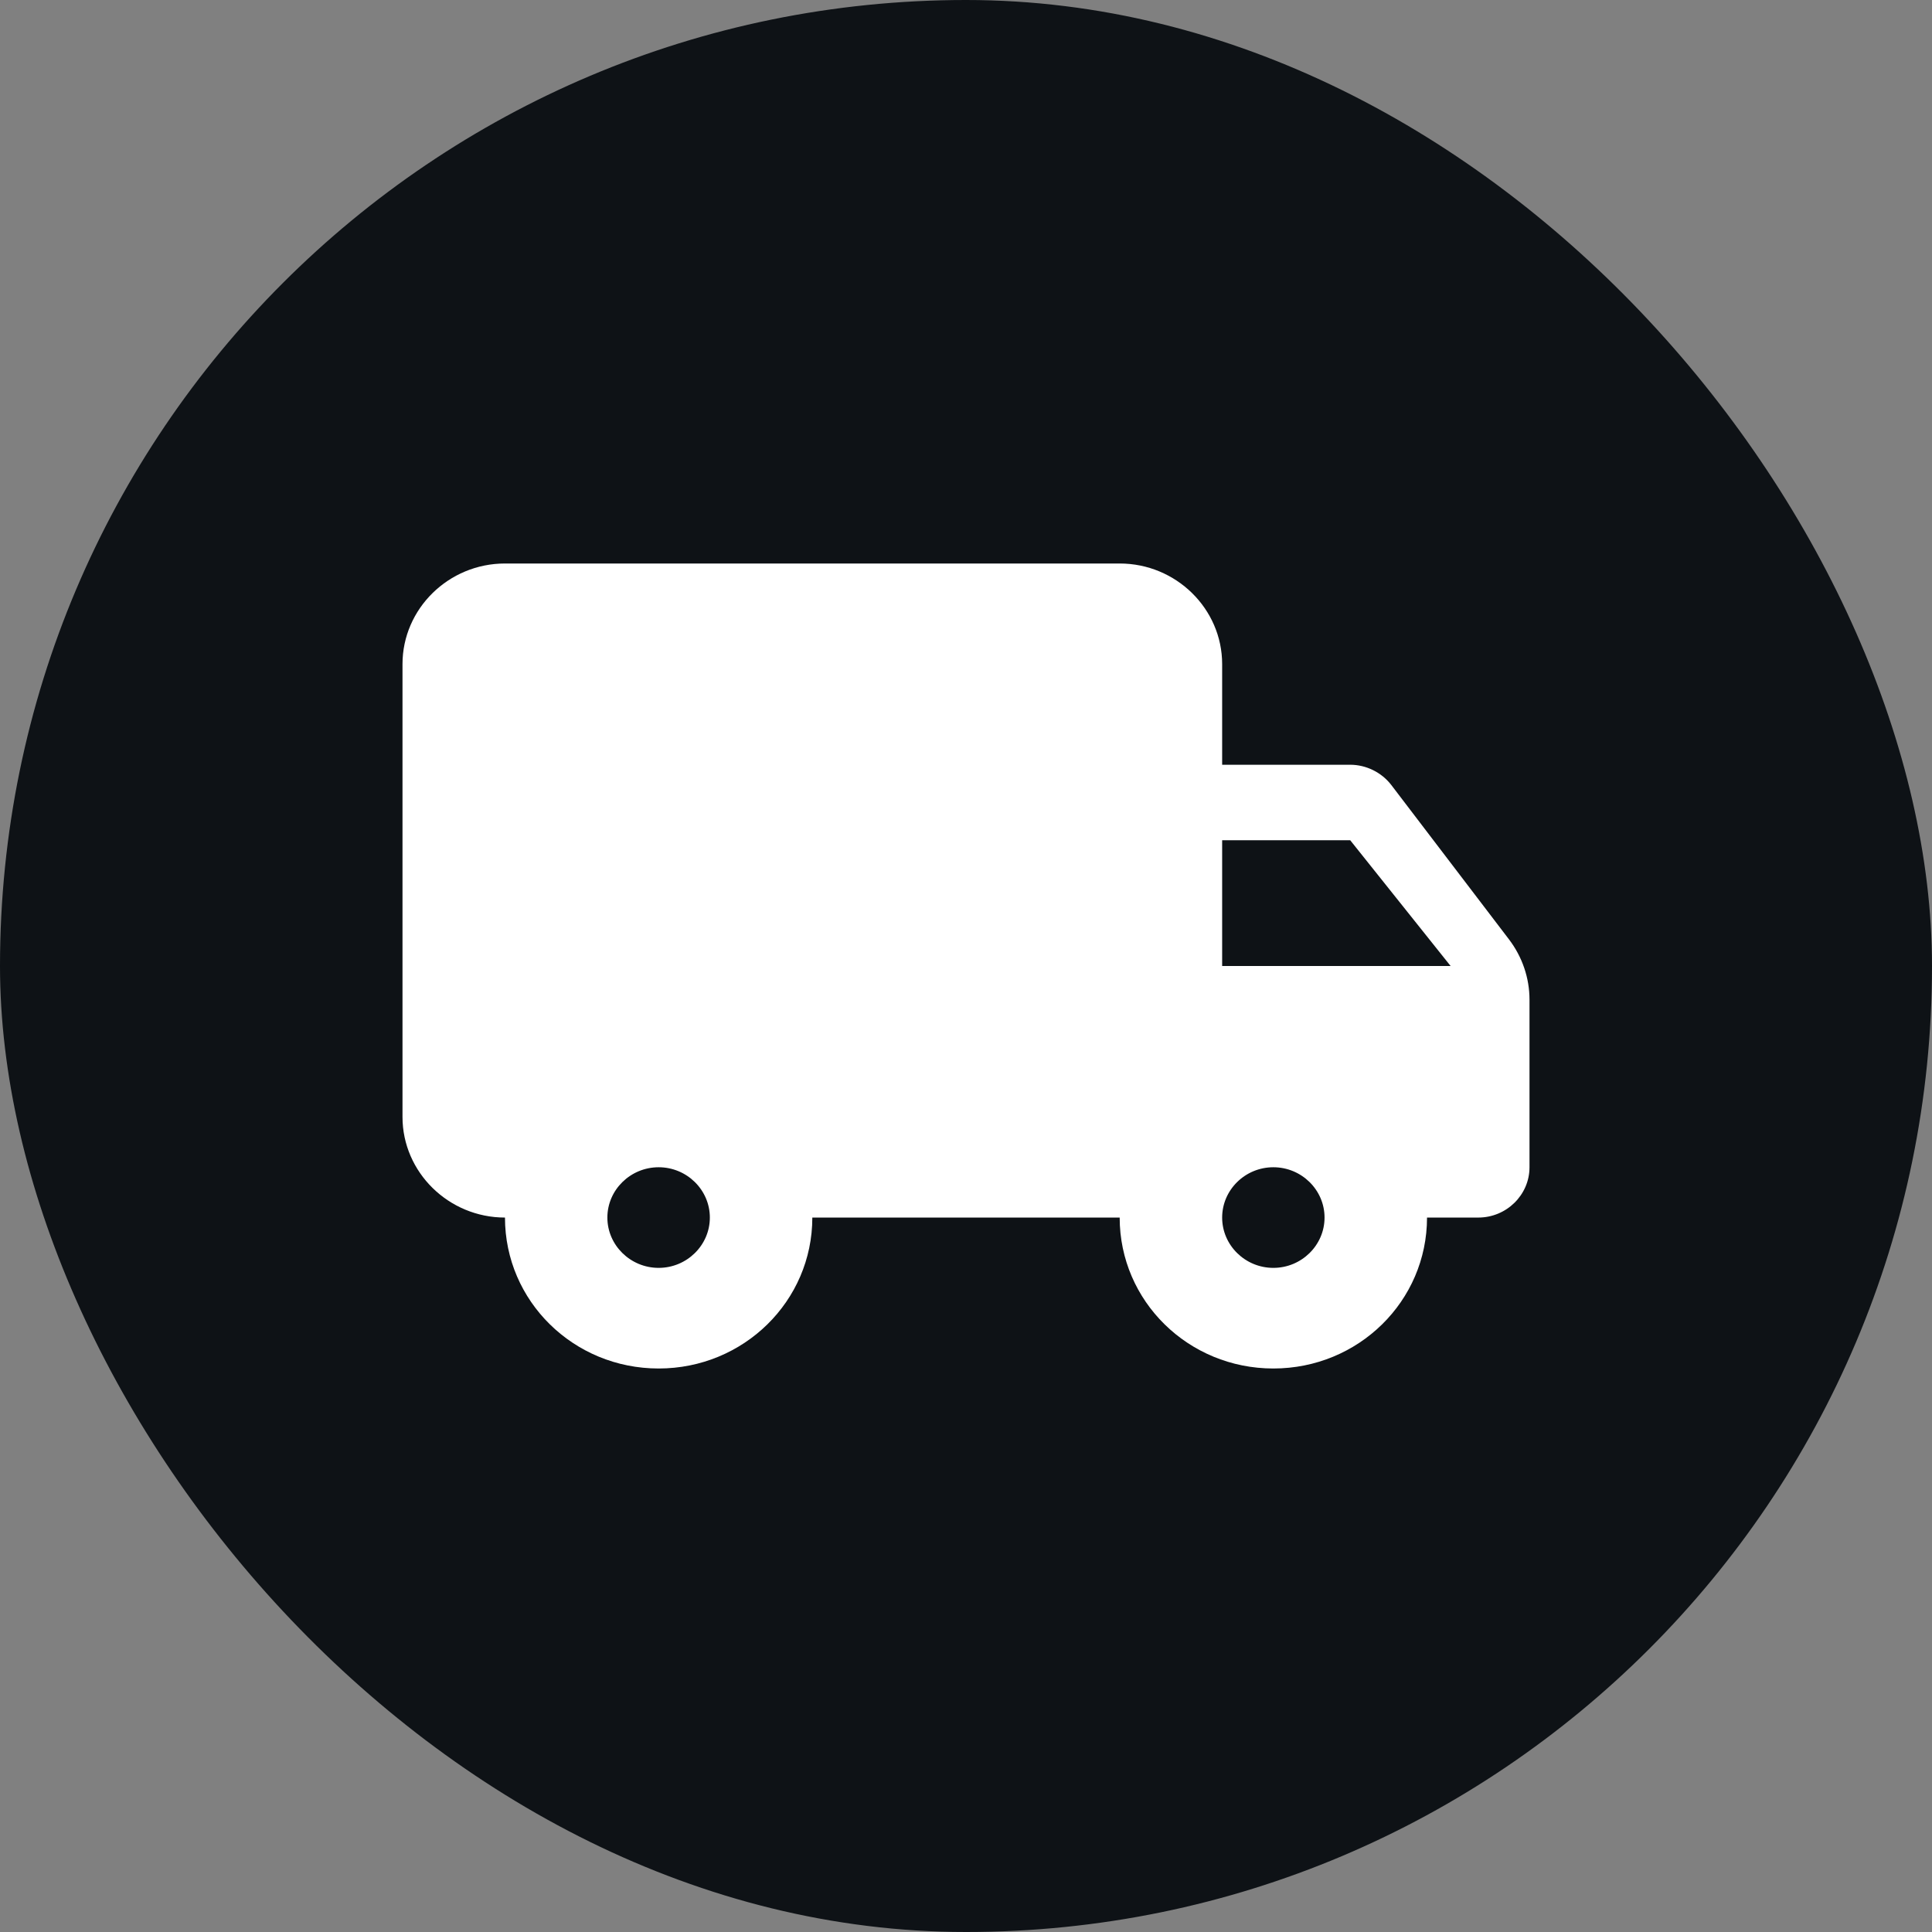 <svg width="24" height="24" viewBox="0 0 24 24" fill="none" xmlns="http://www.w3.org/2000/svg">
<rect x="0" y="0" width="24" height="24" fill="#808080" stroke="none"/>
<g id=".">
<rect width="24" height="24" rx="12" fill="#0E1216"/>
<path id="Vector" d="M16.773 9.5H15.182V8.25C15.182 7.562 14.609 7 13.909 7H6.273C5.573 7 5 7.562 5 8.25V13.875C5 14.562 5.573 15.125 6.273 15.125C6.273 16.163 7.125 17 8.182 17C9.238 17 10.091 16.163 10.091 15.125H13.909C13.909 16.163 14.762 17 15.818 17C16.875 17 17.727 16.163 17.727 15.125H18.364C18.714 15.125 19 14.844 19 14.5V12.419C19 12.15 18.911 11.887 18.745 11.669L17.282 9.75C17.161 9.594 16.97 9.5 16.773 9.5ZM8.182 15.75C7.832 15.75 7.545 15.469 7.545 15.125C7.545 14.781 7.832 14.5 8.182 14.5C8.532 14.5 8.818 14.781 8.818 15.125C8.818 15.469 8.532 15.75 8.182 15.75ZM16.773 10.438L18.02 12H15.182V10.438H16.773ZM15.818 15.75C15.468 15.75 15.182 15.469 15.182 15.125C15.182 14.781 15.468 14.5 15.818 14.5C16.168 14.5 16.454 14.781 16.454 15.125C16.454 15.469 16.168 15.75 15.818 15.75Z" fill="white"/>
</g>
</svg>
